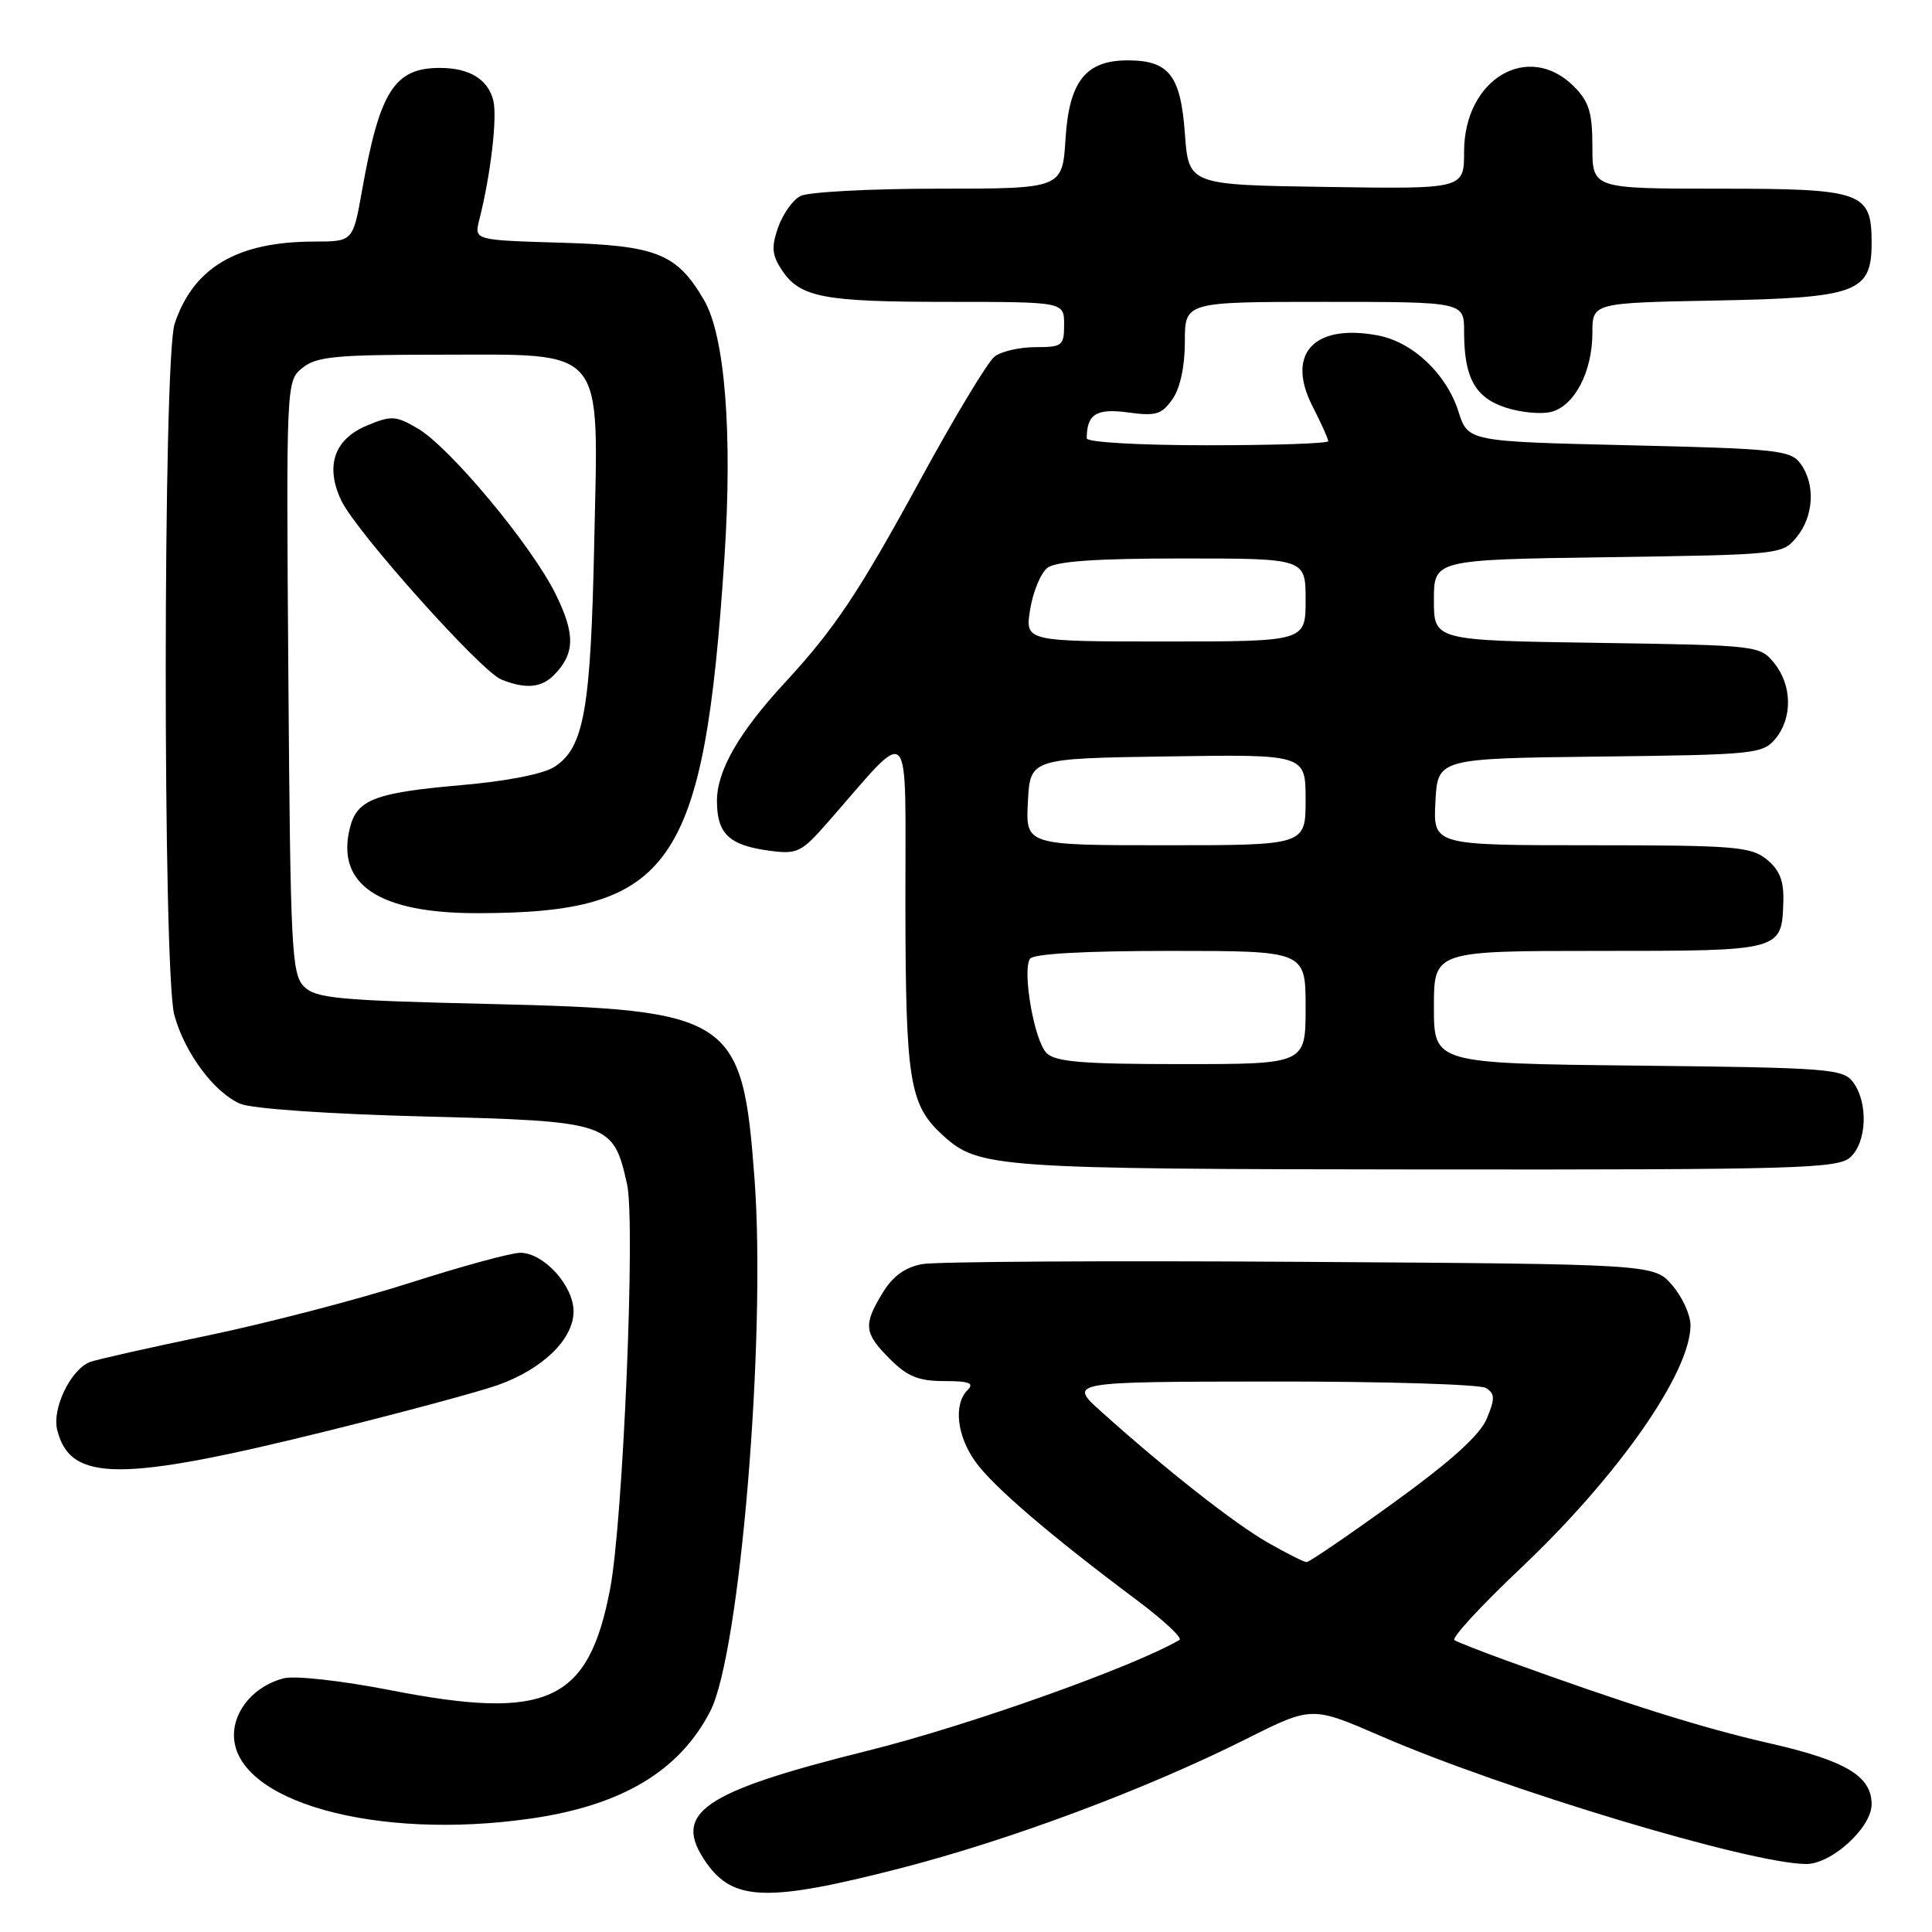 <?xml version="1.0" encoding="UTF-8" standalone="no"?>
<!DOCTYPE svg PUBLIC "-//W3C//DTD SVG 1.1//EN" "http://www.w3.org/Graphics/SVG/1.1/DTD/svg11.dtd" >
<svg xmlns="http://www.w3.org/2000/svg" xmlns:xlink="http://www.w3.org/1999/xlink" version="1.1" viewBox="0 0 256 256">
 <g >
 <path fill="currentColor"
d=" M 119.21 247.58 C 133.87 243.81 151.84 237.09 165.16 230.41 C 173.82 226.07 173.82 226.07 182.95 230.03 C 199.35 237.15 232.02 246.97 239.33 246.99 C 242.70 247.00 248.00 242.16 248.00 239.08 C 248.00 235.34 244.58 233.30 234.46 230.99 C 225.55 228.96 215.59 225.83 199.50 219.99 C 196.20 218.79 193.15 217.59 192.72 217.33 C 192.29 217.06 196.25 212.76 201.53 207.77 C 214.45 195.54 224.00 181.86 224.00 175.60 C 224.00 174.23 222.91 171.85 221.59 170.31 C 219.17 167.50 219.17 167.50 172.34 167.20 C 146.58 167.03 124.02 167.17 122.20 167.50 C 119.93 167.92 118.30 169.10 116.96 171.30 C 114.36 175.56 114.48 176.63 117.92 180.08 C 120.24 182.40 121.73 183.00 125.12 183.00 C 128.45 183.00 129.13 183.27 128.20 184.20 C 126.32 186.08 126.79 190.26 129.25 193.69 C 131.58 196.95 139.20 203.48 150.51 211.93 C 154.12 214.63 156.72 217.04 156.29 217.30 C 150.11 220.90 128.24 228.68 115.09 231.95 C 92.92 237.47 88.96 240.22 93.61 246.85 C 97.17 251.93 101.78 252.06 119.21 247.58 Z  M 70.39 240.96 C 82.43 239.22 90.05 234.65 94.12 226.73 C 98.06 219.07 101.53 177.23 99.98 156.22 C 98.38 134.67 97.05 133.79 64.78 133.03 C 44.75 132.56 41.85 132.29 40.28 130.72 C 38.64 129.07 38.48 125.78 38.21 89.72 C 37.92 50.63 37.93 50.49 40.07 48.75 C 41.92 47.25 44.46 47.00 57.98 47.00 C 80.55 47.00 79.29 45.49 78.74 71.89 C 78.28 94.00 77.39 99.05 73.50 101.59 C 72.03 102.56 67.18 103.51 61.06 104.04 C 49.71 105.03 47.30 105.95 46.37 109.67 C 44.48 117.18 50.15 121.00 63.20 121.00 C 89.04 121.00 93.28 114.92 95.99 73.93 C 97.08 57.41 96.06 44.49 93.28 39.75 C 89.68 33.59 87.03 32.53 74.34 32.16 C 62.83 31.82 62.83 31.82 63.50 29.16 C 65.02 23.17 65.92 15.51 65.36 13.30 C 64.66 10.50 62.19 9.00 58.29 9.00 C 52.26 9.00 50.31 12.07 47.97 25.25 C 46.77 32.00 46.77 32.00 41.64 32.01 C 31.43 32.02 25.63 35.43 23.14 42.90 C 21.59 47.51 21.56 128.87 23.10 134.50 C 24.47 139.52 28.39 144.78 31.85 146.26 C 33.39 146.91 43.59 147.62 56.22 147.94 C 80.85 148.57 81.25 148.71 83.09 156.92 C 84.22 161.94 82.57 201.45 80.85 210.50 C 78.00 225.51 72.56 228.03 51.79 223.97 C 45.28 222.70 39.11 222.01 37.61 222.38 C 33.81 223.34 31.00 226.53 31.00 229.90 C 31.00 238.67 49.78 243.94 70.39 240.96 Z  M 43.54 189.57 C 53.42 187.12 63.52 184.40 65.99 183.52 C 71.92 181.41 76.00 177.43 76.00 173.77 C 76.00 170.35 72.04 166.00 68.93 166.00 C 67.74 166.00 61.13 167.80 54.24 170.01 C 47.35 172.21 35.35 175.33 27.58 176.95 C 19.82 178.56 12.77 180.15 11.93 180.47 C 9.37 181.46 6.87 186.63 7.58 189.48 C 9.32 196.40 15.92 196.42 43.54 189.57 Z  M 245.17 153.35 C 247.36 151.37 247.57 146.17 245.58 143.44 C 244.25 141.62 242.55 141.48 217.08 141.20 C 190.00 140.91 190.00 140.91 190.00 133.45 C 190.00 126.00 190.00 126.00 211.88 126.00 C 236.19 126.00 236.11 126.02 236.30 119.40 C 236.38 116.71 235.80 115.25 234.09 113.87 C 232.00 112.18 229.81 112.00 210.84 112.00 C 189.90 112.00 189.90 112.00 190.20 106.25 C 190.50 100.50 190.50 100.50 212.00 100.25 C 232.50 100.01 233.58 99.90 235.25 97.89 C 237.54 95.12 237.47 90.81 235.09 87.86 C 233.21 85.53 232.89 85.50 211.59 85.18 C 190.00 84.86 190.00 84.86 190.00 79.51 C 190.00 74.16 190.00 74.16 213.09 73.83 C 235.96 73.50 236.20 73.48 238.09 71.14 C 240.35 68.35 240.56 64.15 238.58 61.44 C 237.28 59.65 235.47 59.46 215.84 59.00 C 194.51 58.50 194.51 58.50 193.24 54.50 C 191.65 49.52 187.19 45.31 182.55 44.44 C 174.09 42.86 170.37 46.89 173.91 53.82 C 175.06 56.07 176.00 58.16 176.00 58.46 C 176.00 58.76 168.80 59.00 160.00 59.00 C 150.95 59.00 144.00 58.60 144.00 58.08 C 144.00 54.88 145.28 54.08 149.46 54.65 C 153.15 55.16 153.94 54.92 155.36 52.89 C 156.38 51.44 157.00 48.55 157.00 45.28 C 157.00 40.00 157.00 40.00 175.50 40.00 C 194.00 40.00 194.00 40.00 194.00 43.93 C 194.00 50.04 195.43 52.66 199.49 54.00 C 201.48 54.65 204.20 54.92 205.53 54.58 C 208.62 53.81 211.00 49.25 211.00 44.12 C 211.00 40.13 211.00 40.13 227.40 39.82 C 246.10 39.46 248.00 38.75 248.00 32.17 C 248.00 25.43 246.80 25.00 227.85 25.00 C 211.00 25.00 211.00 25.00 211.00 19.45 C 211.00 14.90 210.56 13.47 208.55 11.45 C 202.51 5.42 194.00 10.47 194.00 20.10 C 194.00 25.05 194.00 25.05 175.75 24.77 C 157.50 24.50 157.50 24.50 157.00 17.67 C 156.44 9.97 154.89 8.00 149.42 8.00 C 143.87 8.00 141.67 10.76 141.19 18.37 C 140.77 25.00 140.77 25.00 124.32 25.00 C 115.27 25.00 107.05 25.44 106.04 25.98 C 105.03 26.52 103.71 28.39 103.10 30.15 C 102.20 32.72 102.29 33.79 103.55 35.71 C 105.97 39.41 109.00 40.00 125.57 40.00 C 141.00 40.00 141.00 40.00 141.00 43.00 C 141.00 45.81 140.76 46.00 137.19 46.00 C 135.10 46.00 132.66 46.56 131.78 47.25 C 130.89 47.94 126.50 55.22 122.02 63.44 C 113.76 78.59 110.60 83.31 103.96 90.50 C 97.91 97.05 95.00 102.12 95.00 106.11 C 95.00 110.48 96.59 112.00 101.92 112.72 C 105.65 113.22 106.17 112.97 109.71 108.93 C 121.06 96.00 119.94 94.82 119.97 119.85 C 120.00 143.41 120.50 146.42 125.00 150.50 C 129.70 154.75 131.98 154.91 188.92 154.96 C 238.20 155.00 243.52 154.84 245.17 153.35 Z  M 73.36 89.49 C 76.20 86.65 76.26 84.05 73.61 78.69 C 70.43 72.25 59.59 59.24 55.33 56.76 C 52.43 55.07 51.85 55.04 48.61 56.39 C 44.27 58.20 43.05 61.79 45.24 66.36 C 47.21 70.48 63.72 88.94 66.41 90.03 C 69.59 91.32 71.70 91.15 73.36 89.49 Z  M 168.02 204.42 C 163.56 201.87 154.56 194.80 146.00 187.12 C 141.50 183.09 141.50 183.09 168.50 183.06 C 183.35 183.04 196.13 183.43 196.91 183.92 C 198.09 184.67 198.11 185.32 197.01 187.97 C 196.11 190.14 192.31 193.58 184.74 199.06 C 178.70 203.43 173.48 206.99 173.13 206.99 C 172.78 206.98 170.48 205.82 168.02 204.42 Z  M 138.67 139.53 C 137.05 137.91 135.44 128.72 136.47 127.05 C 136.88 126.38 143.65 126.00 155.06 126.00 C 173.00 126.00 173.00 126.00 173.00 133.50 C 173.00 141.00 173.00 141.00 156.57 141.00 C 143.43 141.00 139.85 140.71 138.67 139.53 Z  M 136.20 106.25 C 136.50 100.50 136.50 100.50 154.75 100.23 C 173.00 99.95 173.00 99.95 173.00 105.98 C 173.00 112.00 173.00 112.00 154.45 112.00 C 135.90 112.00 135.90 112.00 136.20 106.25 Z  M 136.50 80.75 C 136.88 78.41 137.90 75.94 138.78 75.25 C 139.91 74.37 145.16 74.00 156.69 74.00 C 173.00 74.00 173.00 74.00 173.00 79.50 C 173.00 85.00 173.00 85.00 154.41 85.00 C 135.82 85.00 135.82 85.00 136.50 80.75 Z "/>
</g>
</svg>